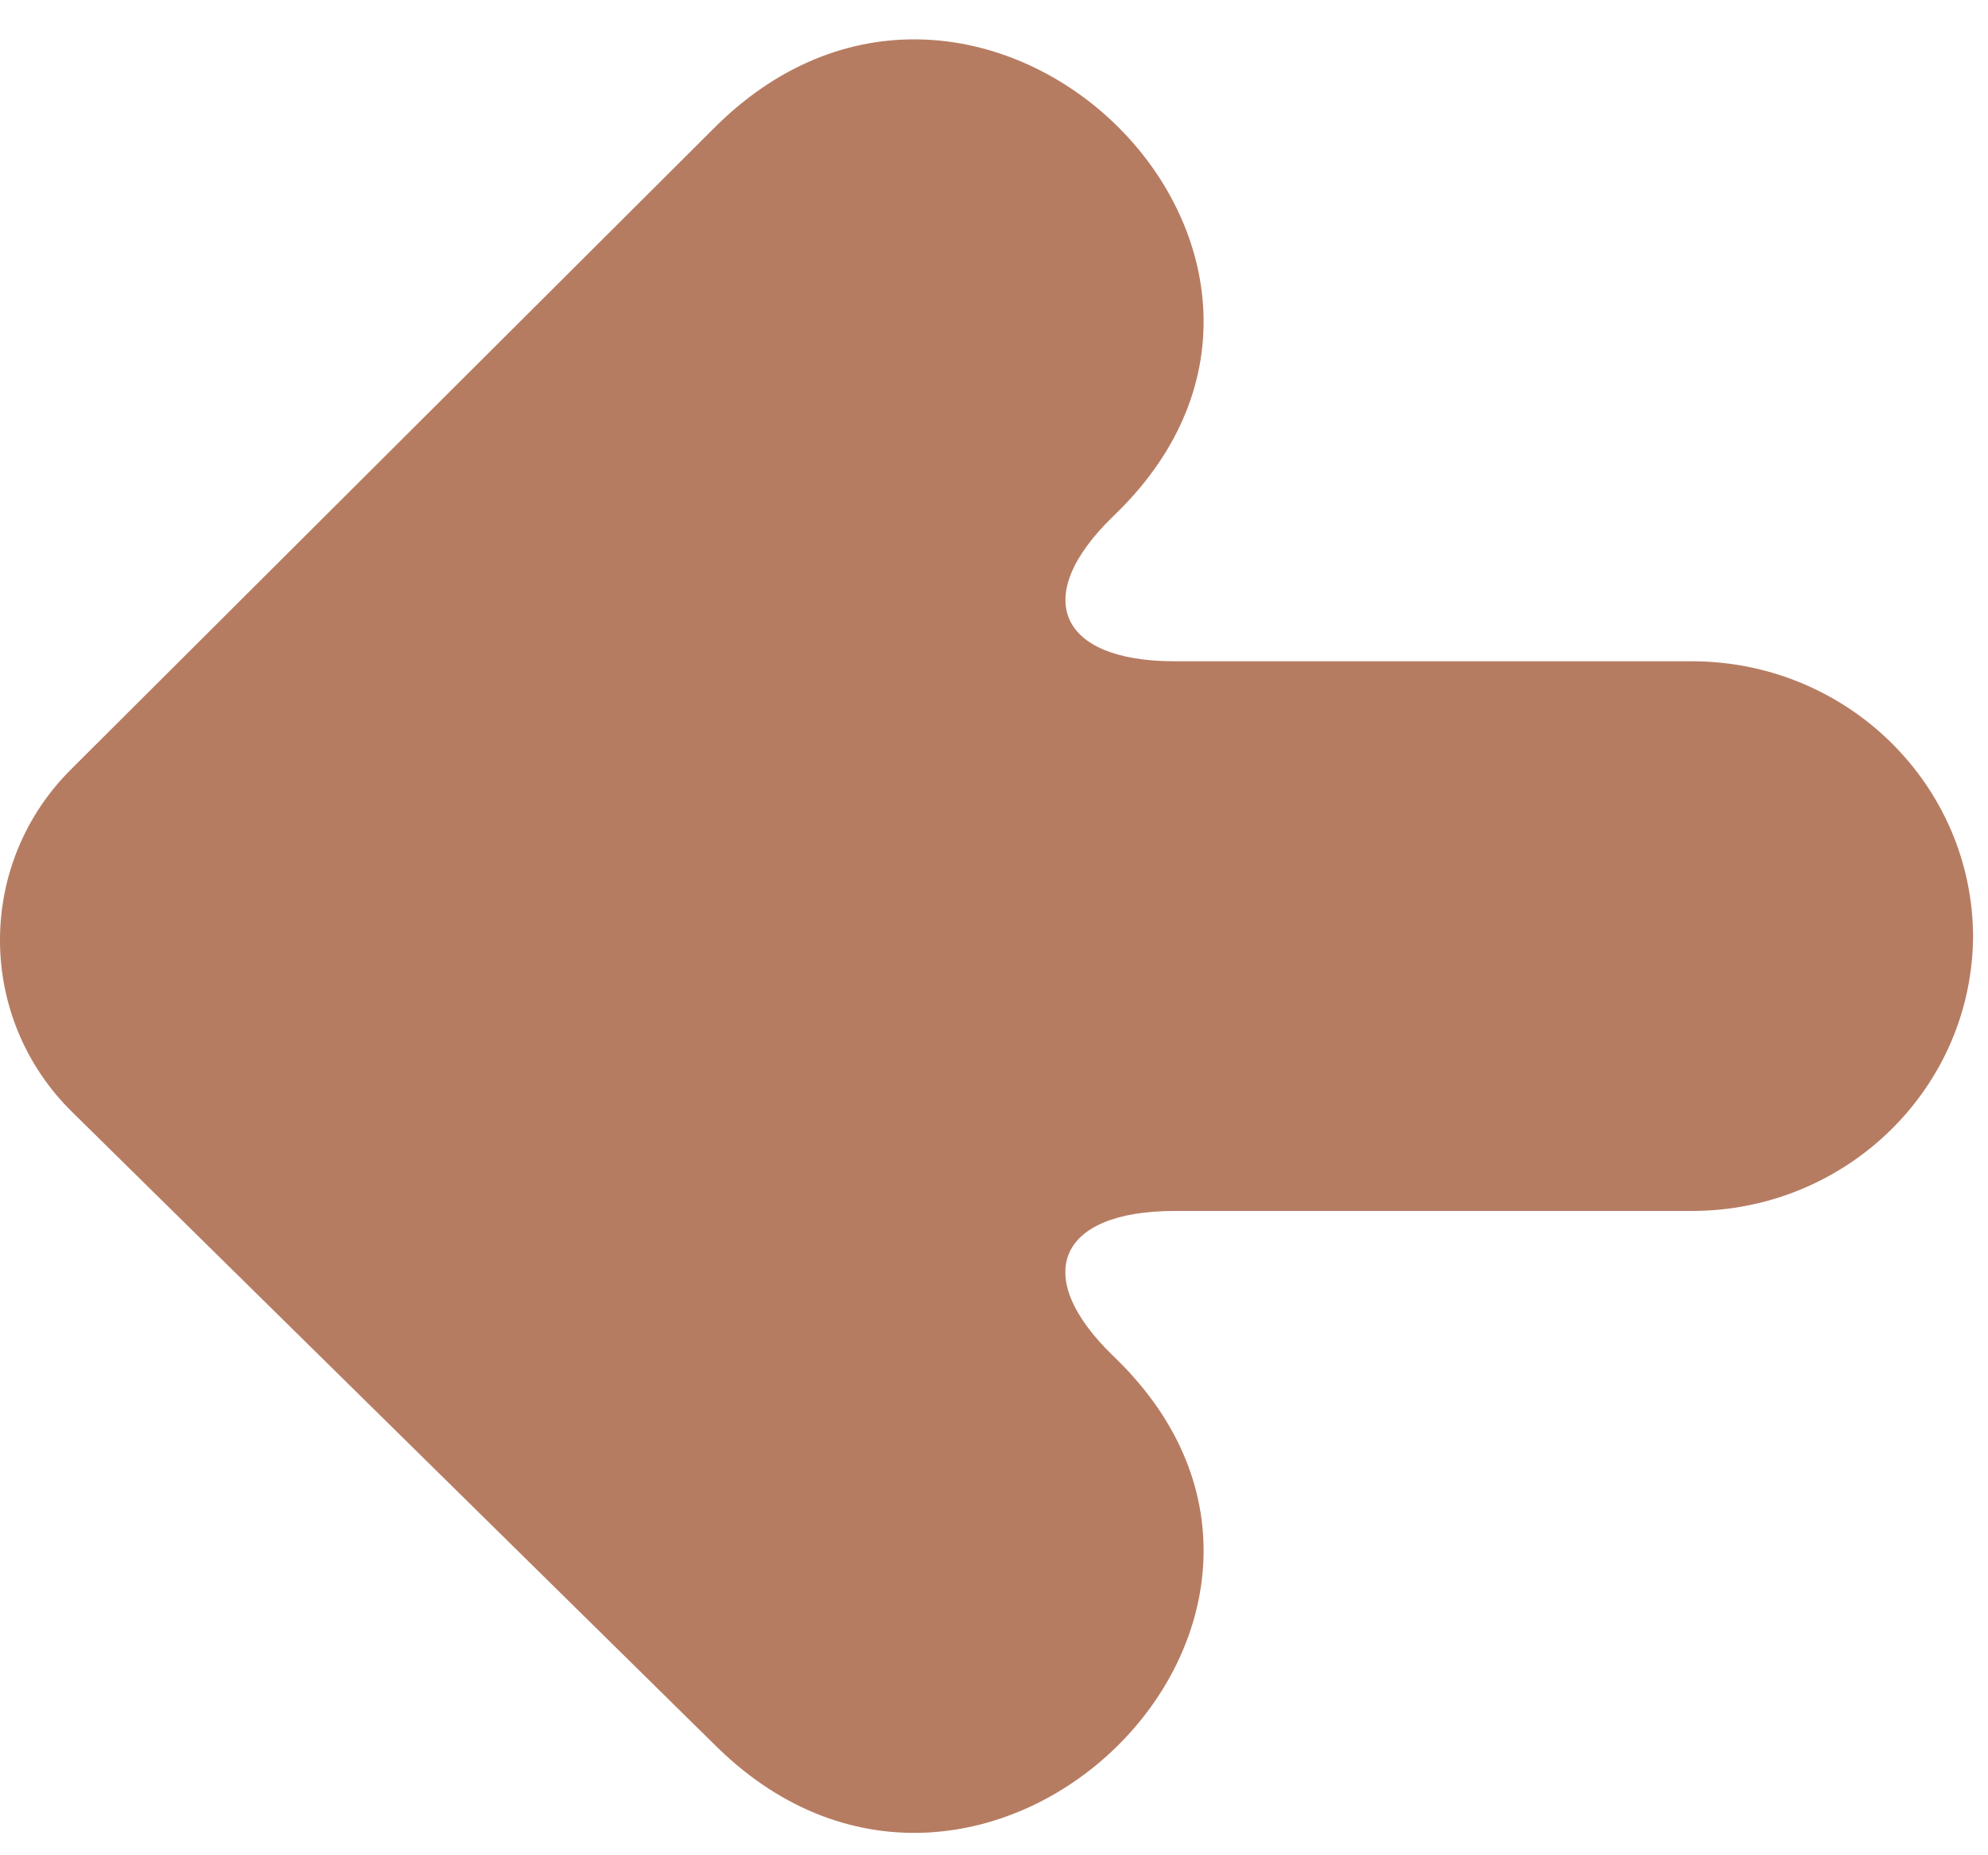 <svg width="30" height="28" viewBox="0 0 30 28" fill="none" xmlns="http://www.w3.org/2000/svg">
<path id="Path" d="M1.076 11.607C-0.365 13.038 -0.357 15.36 1.089 16.783L10.825 26.372C14.834 30.284 20.852 24.416 16.84 20.504L16.798 20.463C15.548 19.256 15.963 18.276 17.725 18.276L25.529 18.276C27.872 18.276 29.775 16.413 29.775 14.104L29.775 14.152C29.775 11.847 27.876 9.98 25.529 9.98L17.725 9.98C15.963 9.98 15.552 8.996 16.798 7.793L16.84 7.752C20.852 3.84 14.834 -2.028 10.825 1.884L1.076 11.607Z" fill="#B67C62"/>
</svg>
